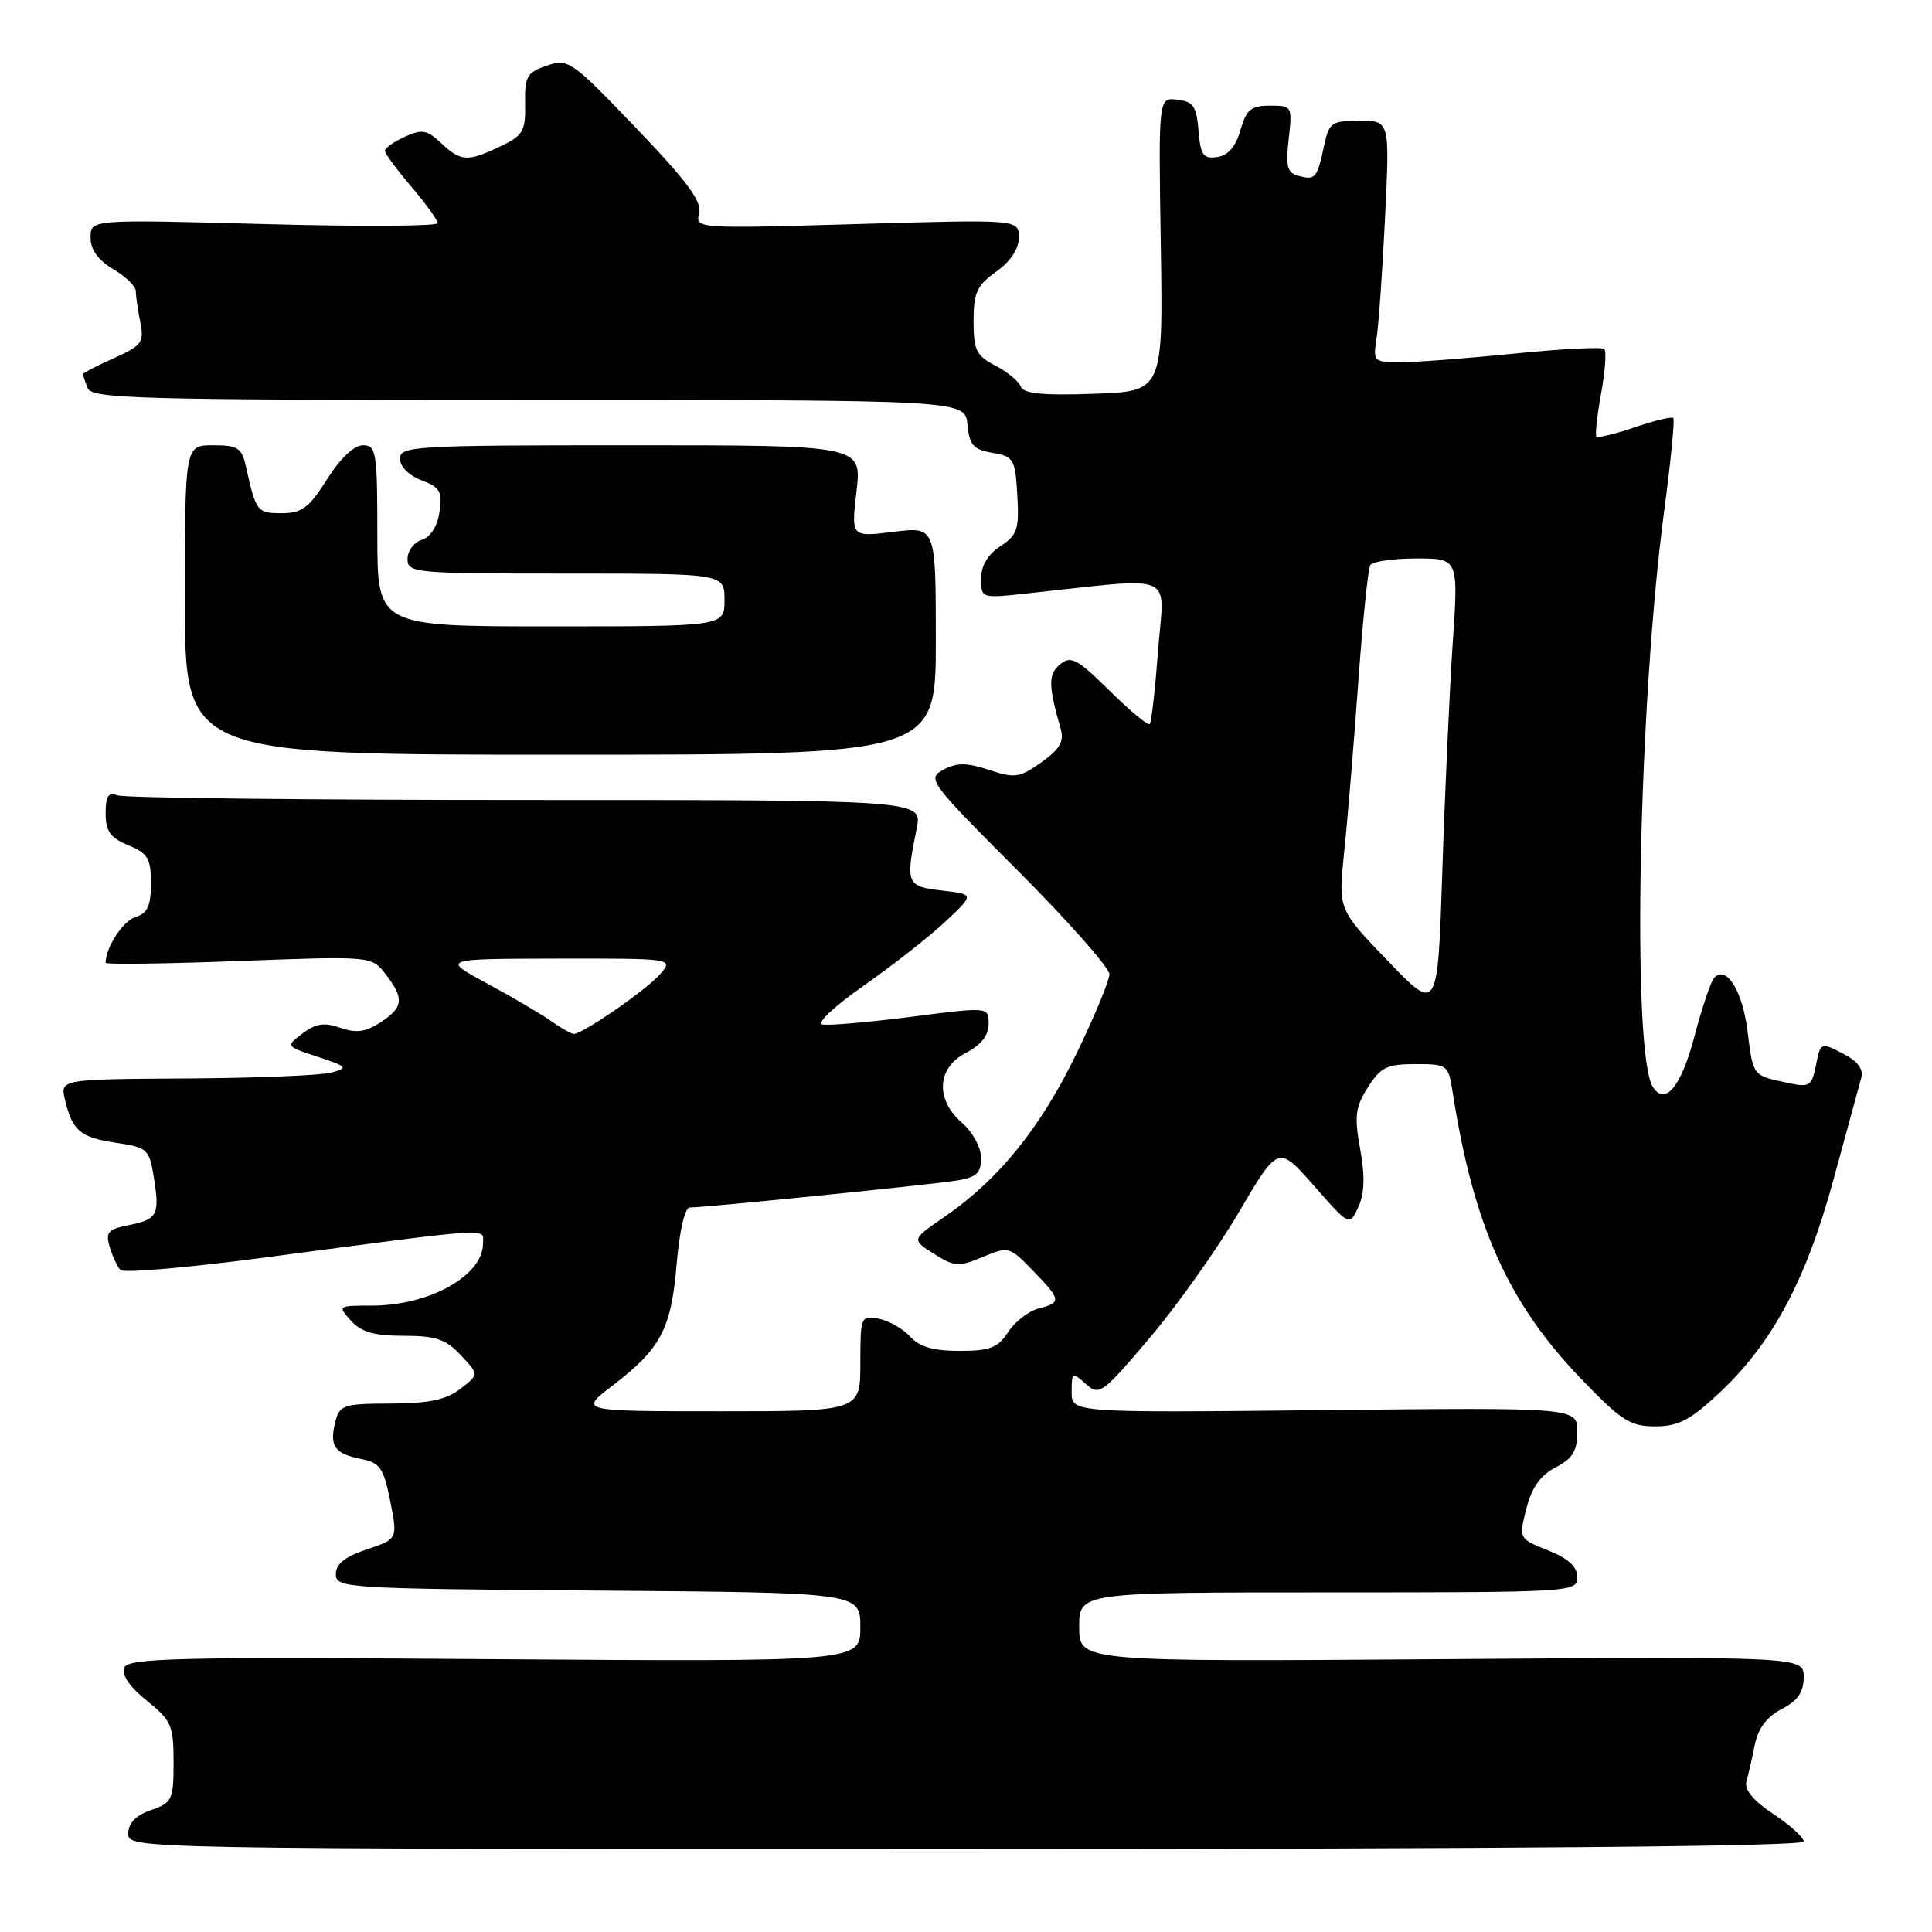 <?xml version="1.0" encoding="UTF-8" standalone="no"?>
<!DOCTYPE svg PUBLIC "-//W3C//DTD SVG 1.1//EN" "http://www.w3.org/Graphics/SVG/1.1/DTD/svg11.dtd" >
<svg xmlns="http://www.w3.org/2000/svg" xmlns:xlink="http://www.w3.org/1999/xlink" version="1.1" viewBox="0 0 256 256">
 <g >
 <path fill="currentColor"
d=" M 239.00 244.01 C 239.00 243.47 237.19 241.83 234.98 240.37 C 232.37 238.64 231.12 237.14 231.40 236.10 C 231.65 235.22 232.15 233.03 232.51 231.23 C 232.96 229.01 234.10 227.48 236.08 226.46 C 238.22 225.35 239.00 224.22 239.00 222.22 C 239.00 219.50 239.00 219.50 191.00 219.85 C 143.00 220.19 143.00 220.19 143.00 215.60 C 143.00 211.00 143.00 211.00 176.00 211.00 C 208.38 211.00 209.00 210.96 209.00 208.99 C 209.00 207.59 207.82 206.51 205.12 205.43 C 201.24 203.88 201.24 203.88 202.25 199.90 C 202.97 197.09 204.11 195.48 206.13 194.43 C 208.39 193.26 209.00 192.26 209.00 189.72 C 209.00 186.50 209.00 186.50 175.50 186.85 C 142.00 187.20 142.00 187.20 142.00 184.45 C 142.00 181.82 142.09 181.77 143.87 183.38 C 145.65 184.99 146.03 184.72 152.34 177.28 C 155.97 173.00 161.29 165.50 164.16 160.62 C 169.38 151.74 169.38 151.74 174.10 157.11 C 178.82 162.49 178.82 162.49 179.99 159.93 C 180.81 158.13 180.88 155.84 180.23 152.26 C 179.44 147.90 179.59 146.70 181.25 144.08 C 182.94 141.41 183.78 141.00 187.55 141.00 C 191.82 141.00 191.92 141.08 192.49 144.75 C 195.23 162.32 199.78 172.53 209.34 182.53 C 214.82 188.25 215.97 189.00 219.31 189.00 C 222.40 189.00 223.95 188.19 227.81 184.58 C 234.86 177.99 239.34 169.60 242.98 156.18 C 244.73 149.76 246.37 143.74 246.63 142.80 C 246.95 141.66 246.13 140.60 244.17 139.59 C 241.26 138.09 241.23 138.10 240.63 141.12 C 240.06 143.96 239.80 144.12 236.76 143.46 C 232.20 142.49 232.31 142.62 231.55 136.58 C 230.88 131.22 228.70 127.79 227.12 129.59 C 226.68 130.09 225.51 133.57 224.52 137.33 C 222.77 144.01 220.61 146.61 218.99 143.98 C 216.19 139.45 217.11 93.22 220.52 67.63 C 221.39 61.11 221.93 55.60 221.72 55.39 C 221.51 55.18 219.21 55.73 216.62 56.62 C 214.02 57.50 211.73 58.06 211.53 57.86 C 211.34 57.66 211.62 55.09 212.15 52.15 C 212.69 49.20 212.88 46.55 212.58 46.25 C 212.28 45.95 206.94 46.22 200.71 46.85 C 194.48 47.48 187.70 48.00 185.65 48.00 C 181.99 48.00 181.92 47.93 182.41 44.75 C 182.69 42.96 183.19 35.76 183.53 28.75 C 184.15 16.00 184.15 16.00 180.16 16.00 C 176.46 16.00 176.11 16.24 175.46 19.25 C 174.53 23.61 174.30 23.89 172.13 23.32 C 170.56 22.91 170.34 22.13 170.76 18.42 C 171.25 14.07 171.21 14.00 168.27 14.00 C 165.76 14.00 165.14 14.52 164.36 17.25 C 163.74 19.44 162.73 20.60 161.28 20.81 C 159.44 21.08 159.08 20.57 158.81 17.31 C 158.55 14.09 158.11 13.45 156.00 13.21 C 153.50 12.91 153.50 12.91 153.81 32.38 C 154.12 51.86 154.12 51.86 144.93 52.18 C 138.12 52.42 135.61 52.17 135.25 51.21 C 134.98 50.51 133.46 49.26 131.88 48.44 C 129.37 47.14 129.00 46.39 129.00 42.54 C 129.00 38.79 129.44 37.82 132.00 36.00 C 133.90 34.64 135.00 32.99 135.00 31.47 C 135.00 29.07 135.00 29.07 113.55 29.69 C 92.32 30.31 92.11 30.29 92.64 28.28 C 93.04 26.72 91.08 24.05 84.29 16.97 C 75.73 8.03 75.30 7.73 72.45 8.70 C 69.81 9.60 69.51 10.13 69.58 13.75 C 69.65 17.39 69.32 17.95 66.29 19.40 C 61.95 21.47 61.08 21.42 58.45 18.96 C 56.58 17.20 55.92 17.08 53.64 18.12 C 52.19 18.78 51.00 19.62 51.00 19.98 C 51.00 20.34 52.58 22.48 54.50 24.73 C 56.42 26.98 58.00 29.16 58.00 29.57 C 58.00 29.98 47.65 30.04 35.00 29.69 C 12.00 29.07 12.00 29.07 12.00 31.48 C 12.00 33.09 12.99 34.47 15.00 35.66 C 16.65 36.63 18.00 37.95 18.00 38.59 C 18.00 39.23 18.26 41.07 18.59 42.68 C 19.12 45.36 18.81 45.78 15.09 47.46 C 12.84 48.47 11.00 49.42 11.00 49.57 C 11.00 49.72 11.27 50.55 11.61 51.42 C 12.15 52.84 18.23 53.00 70.04 53.00 C 127.87 53.00 127.87 53.00 128.19 56.25 C 128.45 58.98 128.98 59.57 131.50 60.00 C 134.32 60.48 134.52 60.81 134.80 65.61 C 135.06 70.13 134.81 70.90 132.55 72.38 C 130.89 73.46 130.00 74.96 130.00 76.67 C 130.00 79.26 130.06 79.28 135.75 78.67 C 156.30 76.47 154.26 75.61 153.46 86.10 C 153.07 91.27 152.57 95.70 152.35 95.94 C 152.13 96.18 149.74 94.20 147.03 91.53 C 142.72 87.28 141.89 86.84 140.46 88.03 C 138.88 89.35 138.89 90.80 140.56 96.62 C 141.02 98.24 140.41 99.28 138.00 101.00 C 135.12 103.05 134.47 103.15 131.06 102.02 C 128.09 101.04 126.81 101.03 125.01 101.99 C 122.81 103.17 123.12 103.60 134.87 115.37 C 141.54 122.06 147.00 128.23 147.00 129.09 C 147.00 129.94 145.00 134.76 142.55 139.79 C 137.81 149.53 132.30 156.32 125.16 161.23 C 120.77 164.25 120.77 164.25 123.74 166.13 C 126.46 167.85 127.02 167.89 130.21 166.56 C 133.64 165.13 133.76 165.16 136.85 168.35 C 140.63 172.24 140.68 172.61 137.62 173.38 C 136.32 173.71 134.50 175.11 133.60 176.49 C 132.22 178.60 131.18 179.00 127.13 179.00 C 123.67 179.00 121.83 178.47 120.60 177.11 C 119.65 176.06 117.78 175.00 116.44 174.74 C 114.06 174.29 114.00 174.43 114.00 180.64 C 114.00 187.00 114.00 187.00 95.36 187.00 C 76.71 187.00 76.71 187.00 81.19 183.58 C 87.56 178.71 88.93 176.12 89.66 167.52 C 90.03 163.09 90.75 160.00 91.40 160.00 C 93.37 160.01 123.41 156.97 126.75 156.43 C 129.39 156.01 130.00 155.45 130.00 153.45 C 130.00 152.07 128.90 150.03 127.50 148.81 C 123.90 145.69 124.13 141.50 128.00 139.50 C 129.99 138.47 131.00 137.19 131.00 135.68 C 131.00 133.41 131.00 133.41 120.75 134.73 C 115.11 135.45 109.83 135.91 109.00 135.75 C 108.14 135.59 110.50 133.37 114.50 130.57 C 118.35 127.87 123.21 124.05 125.31 122.08 C 129.12 118.50 129.12 118.50 124.81 118.00 C 120.10 117.45 119.97 117.14 121.47 109.75 C 122.22 106.00 122.22 106.00 69.69 106.00 C 40.80 106.00 16.45 105.73 15.58 105.39 C 14.36 104.92 14.00 105.46 14.00 107.77 C 14.00 110.15 14.61 111.01 17.00 112.00 C 19.59 113.07 20.00 113.76 20.00 117.05 C 20.00 120.02 19.55 121.01 17.94 121.52 C 16.28 122.05 14.00 125.54 14.00 127.57 C 14.00 127.81 21.93 127.71 31.62 127.34 C 49.25 126.68 49.25 126.68 51.10 129.09 C 53.59 132.33 53.47 133.46 50.43 135.46 C 48.45 136.75 47.21 136.92 45.10 136.19 C 42.98 135.44 41.84 135.61 40.10 136.93 C 37.84 138.63 37.84 138.63 42.10 140.03 C 46.03 141.33 46.17 141.50 43.93 142.12 C 42.60 142.49 33.95 142.85 24.73 142.90 C 7.96 143.00 7.96 143.00 8.62 145.75 C 9.60 149.85 10.63 150.72 15.41 151.43 C 19.57 152.06 19.79 152.26 20.40 156.10 C 21.18 161.01 20.87 161.58 16.95 162.36 C 14.30 162.89 13.96 163.30 14.54 165.24 C 14.92 166.48 15.55 167.85 15.95 168.28 C 16.34 168.71 24.95 167.97 35.08 166.63 C 66.04 162.54 64.00 162.67 64.00 164.79 C 64.00 169.03 56.88 173.00 49.28 173.00 C 44.75 173.00 44.72 173.03 46.50 175.00 C 47.87 176.51 49.58 177.00 53.48 177.00 C 57.74 177.00 59.08 177.45 61.06 179.57 C 63.47 182.13 63.47 182.13 60.99 184.04 C 59.11 185.48 56.84 185.96 51.77 185.98 C 45.47 186.00 45.00 186.16 44.42 188.44 C 43.63 191.62 44.33 192.62 47.84 193.32 C 50.36 193.82 50.83 194.50 51.71 198.91 C 52.70 203.93 52.70 203.93 48.60 205.30 C 45.70 206.27 44.50 207.23 44.50 208.58 C 44.50 210.43 45.76 210.51 79.25 210.76 C 114.00 211.03 114.00 211.03 114.00 215.61 C 114.00 220.19 114.00 220.19 65.51 219.85 C 23.25 219.54 16.95 219.69 16.45 220.99 C 16.09 221.93 17.20 223.54 19.44 225.34 C 22.71 227.96 23.00 228.62 23.00 233.50 C 23.00 238.49 22.82 238.87 20.00 239.85 C 17.98 240.55 17.00 241.57 17.00 242.95 C 17.00 245.00 17.00 245.00 128.00 245.00 C 200.27 245.00 239.00 244.66 239.00 244.01 Z  M 124.00 84.88 C 124.00 69.77 124.00 69.77 118.39 70.47 C 112.78 71.17 112.78 71.17 113.49 65.09 C 114.20 59.00 114.20 59.00 83.60 59.00 C 54.92 59.00 53.00 59.11 53.00 60.78 C 53.00 61.82 54.19 63.01 55.85 63.64 C 58.31 64.57 58.63 65.13 58.24 67.82 C 57.96 69.73 57.05 71.17 55.89 71.53 C 54.85 71.86 54.00 73.00 54.00 74.07 C 54.00 75.92 54.91 76.00 75.00 76.00 C 96.00 76.00 96.00 76.00 96.00 79.50 C 96.00 83.00 96.00 83.00 73.00 83.00 C 50.00 83.00 50.00 83.00 50.00 71.00 C 50.00 59.86 49.86 59.00 48.09 59.00 C 46.92 59.00 45.09 60.73 43.34 63.50 C 40.95 67.29 40.00 68.00 37.32 68.00 C 34.06 68.00 33.92 67.82 32.57 61.75 C 32.04 59.35 31.49 59.00 28.23 59.00 C 24.50 59.00 24.50 59.00 24.50 79.50 C 24.50 100.00 24.50 100.00 74.25 100.00 C 124.00 100.00 124.00 100.00 124.00 84.88 Z  M 72.97 135.26 C 71.61 134.31 67.80 132.07 64.50 130.29 C 58.50 127.05 58.50 127.05 73.90 127.02 C 89.31 127.00 89.31 127.00 87.40 129.15 C 85.56 131.24 77.20 137.00 76.03 137.00 C 75.71 137.00 74.33 136.22 72.97 135.26 Z  M 183.91 127.34 C 177.32 120.50 177.32 120.50 178.10 113.00 C 178.54 108.88 179.37 98.81 179.96 90.63 C 180.55 82.45 181.27 75.37 181.57 74.88 C 181.87 74.40 184.62 74.00 187.69 74.00 C 193.26 74.00 193.26 74.00 192.49 85.25 C 192.08 91.44 191.45 104.98 191.12 115.34 C 190.50 134.19 190.50 134.19 183.91 127.34 Z "/>
</g>
</svg>